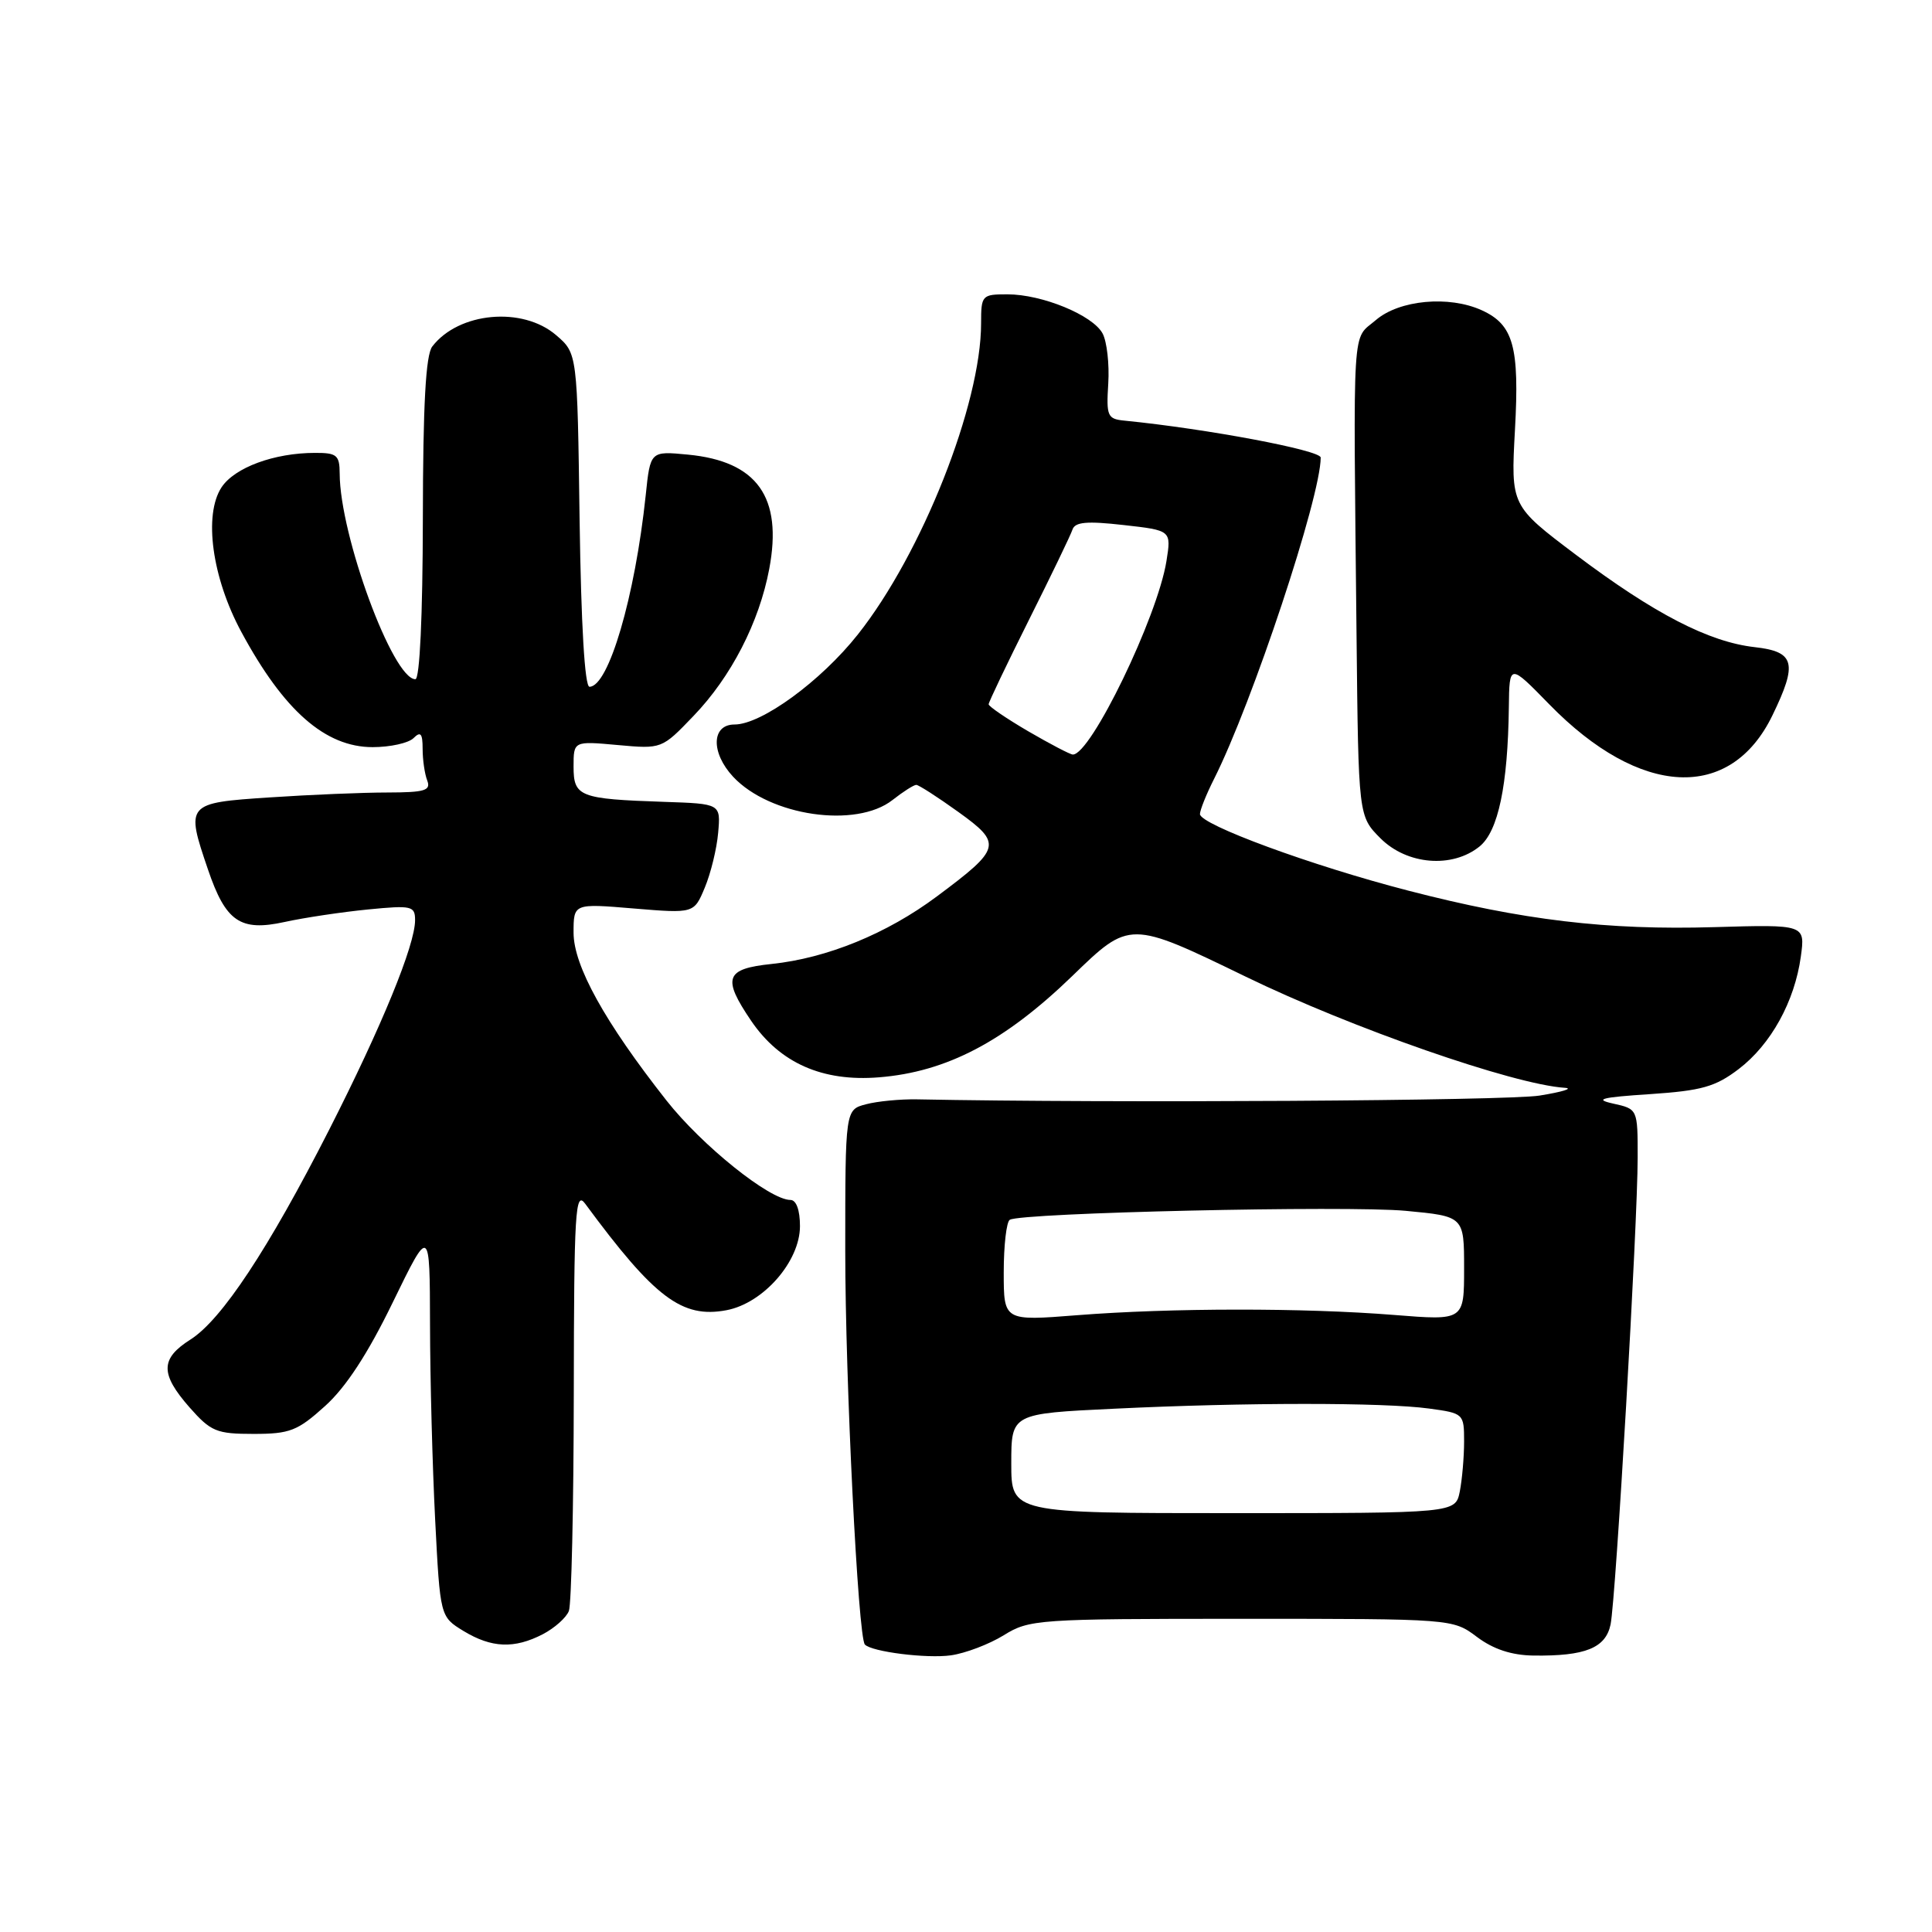 <?xml version="1.0" encoding="UTF-8" standalone="no"?>
<!DOCTYPE svg PUBLIC "-//W3C//DTD SVG 1.1//EN" "http://www.w3.org/Graphics/SVG/1.1/DTD/svg11.dtd" >
<svg xmlns="http://www.w3.org/2000/svg" xmlns:xlink="http://www.w3.org/1999/xlink" version="1.1" viewBox="0 0 256 256">
 <g >
 <path fill="currentColor"
d=" M 133.00 216.68 C 136.38 214.58 137.48 214.50 164.50 214.50 C 192.50 214.50 192.50 214.50 195.70 216.90 C 197.87 218.53 200.29 219.33 203.20 219.37 C 210.06 219.46 212.76 218.37 213.41 215.25 C 214.11 211.84 217.00 162.09 217.00 153.35 C 217.00 146.95 217.00 146.95 213.75 146.23 C 211.17 145.66 212.17 145.40 218.62 144.98 C 225.48 144.52 227.29 144.01 230.38 141.66 C 234.66 138.40 237.80 132.70 238.62 126.75 C 239.20 122.50 239.20 122.50 227.17 122.85 C 212.95 123.27 201.75 121.94 186.59 118.01 C 173.81 114.71 159.00 109.26 159.00 107.87 C 159.00 107.35 159.84 105.25 160.87 103.21 C 165.96 93.10 175.00 65.85 175.00 60.63 C 175.00 59.66 159.92 56.82 149.03 55.74 C 146.74 55.52 146.58 55.16 146.85 50.82 C 147.01 48.24 146.67 45.26 146.10 44.19 C 144.80 41.76 138.09 39.00 133.48 39.00 C 130.11 39.00 130.00 39.12 130.00 42.84 C 130.00 53.56 122.16 73.36 113.67 84.07 C 108.76 90.27 100.90 96.00 97.33 96.00 C 94.27 96.00 94.17 99.73 97.14 102.92 C 102.00 108.13 113.44 109.80 118.27 106.00 C 119.67 104.90 121.08 104.00 121.41 104.00 C 121.73 104.00 124.23 105.61 126.96 107.57 C 132.85 111.80 132.69 112.41 124.14 118.78 C 117.52 123.72 109.59 126.96 102.25 127.73 C 96.10 128.37 95.67 129.57 99.53 135.26 C 103.34 140.86 108.98 143.36 116.48 142.75 C 125.44 142.03 133.11 138.01 142.10 129.31 C 149.69 121.95 149.69 121.95 165.10 129.43 C 179.10 136.23 200.54 143.70 207.34 144.14 C 208.53 144.22 207.03 144.68 204.00 145.17 C 199.73 145.86 147.34 146.18 121.50 145.67 C 119.30 145.63 116.26 145.92 114.75 146.32 C 112.00 147.04 112.00 147.04 112.00 165.74 C 112.00 182.89 113.70 216.94 114.60 217.91 C 115.50 218.87 122.79 219.79 126.00 219.34 C 127.92 219.07 131.07 217.87 133.00 216.68 Z  M 71.93 216.54 C 73.48 215.73 75.04 214.35 75.38 213.46 C 75.72 212.56 76.01 199.61 76.03 184.67 C 76.06 160.48 76.23 157.72 77.54 159.50 C 86.74 171.98 90.37 174.72 96.26 173.61 C 101.15 172.69 106.00 167.14 106.00 162.47 C 106.00 160.34 105.51 159.00 104.74 159.00 C 101.99 159.00 93.02 151.80 88.31 145.82 C 80.14 135.44 76.00 127.96 76.00 123.59 C 76.00 119.71 76.00 119.71 83.98 120.38 C 91.96 121.04 91.96 121.04 93.39 117.61 C 94.18 115.72 94.98 112.45 95.16 110.34 C 95.50 106.50 95.50 106.50 88.00 106.25 C 76.78 105.87 76.00 105.57 76.00 101.58 C 76.00 98.19 76.00 98.19 81.84 98.72 C 87.69 99.25 87.69 99.25 91.89 94.87 C 96.88 89.69 100.60 82.45 101.93 75.38 C 103.72 65.88 100.34 61.12 91.16 60.24 C 86.17 59.76 86.17 59.76 85.56 65.63 C 84.14 79.08 80.64 91.00 78.11 91.00 C 77.48 91.00 77.00 82.80 76.80 68.91 C 76.50 46.82 76.50 46.82 73.69 44.41 C 69.24 40.58 60.78 41.35 57.28 45.91 C 56.41 47.04 56.05 53.62 56.03 68.75 C 56.01 81.60 55.62 90.00 55.04 90.00 C 52.05 90.00 45.03 70.93 45.01 62.75 C 45.00 60.31 44.63 60.00 41.75 60.01 C 36.33 60.01 31.08 61.95 29.35 64.58 C 26.96 68.24 28.09 76.53 31.97 83.72 C 37.60 94.17 43.10 99.00 49.38 99.00 C 51.70 99.00 54.14 98.46 54.80 97.80 C 55.73 96.87 56.00 97.18 56.00 99.22 C 56.00 100.66 56.27 102.55 56.61 103.42 C 57.12 104.75 56.29 105.00 51.36 105.01 C 48.14 105.01 41.11 105.30 35.75 105.66 C 24.66 106.39 24.58 106.48 27.56 115.22 C 29.91 122.13 31.84 123.45 37.70 122.17 C 40.34 121.59 45.31 120.85 48.75 120.51 C 54.56 119.94 55.00 120.04 55.00 121.93 C 55.00 125.23 50.58 136.00 43.62 149.69 C 35.56 165.51 29.37 174.88 25.23 177.50 C 21.24 180.03 21.21 182.03 25.10 186.47 C 27.94 189.69 28.68 190.00 33.60 190.00 C 38.41 190.00 39.43 189.60 43.07 186.31 C 45.83 183.83 48.75 179.36 52.05 172.56 C 56.95 162.50 56.95 162.50 56.98 175.50 C 56.99 182.65 57.30 194.29 57.66 201.36 C 58.32 214.22 58.32 214.22 61.41 216.11 C 65.13 218.37 68.14 218.50 71.93 216.54 Z  M 196.05 112.16 C 198.52 110.16 199.80 104.09 199.93 93.71 C 200.00 87.91 200.00 87.91 205.29 93.33 C 217.33 105.67 229.31 106.25 234.86 94.78 C 238.22 87.86 237.83 86.35 232.51 85.75 C 226.44 85.07 219.19 81.32 208.84 73.53 C 200.19 67.01 200.19 67.01 200.74 56.96 C 201.35 45.93 200.54 43.02 196.34 41.11 C 191.99 39.13 185.42 39.74 182.31 42.41 C 179.11 45.16 179.31 41.75 179.75 84.33 C 180.00 108.15 180.00 108.15 182.92 111.08 C 186.44 114.60 192.43 115.09 196.05 112.16 Z  M 134.00 193.91 C 134.00 187.31 134.00 187.31 147.66 186.66 C 164.99 185.82 183.38 185.82 189.36 186.64 C 193.94 187.26 194.00 187.32 194.00 191.01 C 194.00 193.07 193.74 196.04 193.43 197.63 C 192.85 200.50 192.85 200.50 163.43 200.50 C 134.00 200.50 134.00 200.50 134.00 193.91 Z  M 133.00 168.58 C 133.00 165.03 133.36 161.90 133.80 161.63 C 135.31 160.69 178.52 159.72 186.25 160.44 C 194.00 161.17 194.00 161.17 194.00 168.07 C 194.00 174.98 194.00 174.98 184.75 174.24 C 172.80 173.28 155.07 173.30 142.75 174.27 C 133.00 175.04 133.00 175.04 133.00 168.58 Z  M 136.25 96.90 C 133.36 95.21 131.00 93.60 131.00 93.32 C 131.00 93.04 133.40 88.02 136.33 82.16 C 139.27 76.29 141.87 70.90 142.11 70.17 C 142.45 69.16 144.02 69.02 148.88 69.57 C 155.21 70.28 155.21 70.28 154.56 74.35 C 153.37 81.77 144.51 100.06 142.15 99.98 C 141.79 99.97 139.14 98.58 136.25 96.90 Z "/>
</g>
</svg>